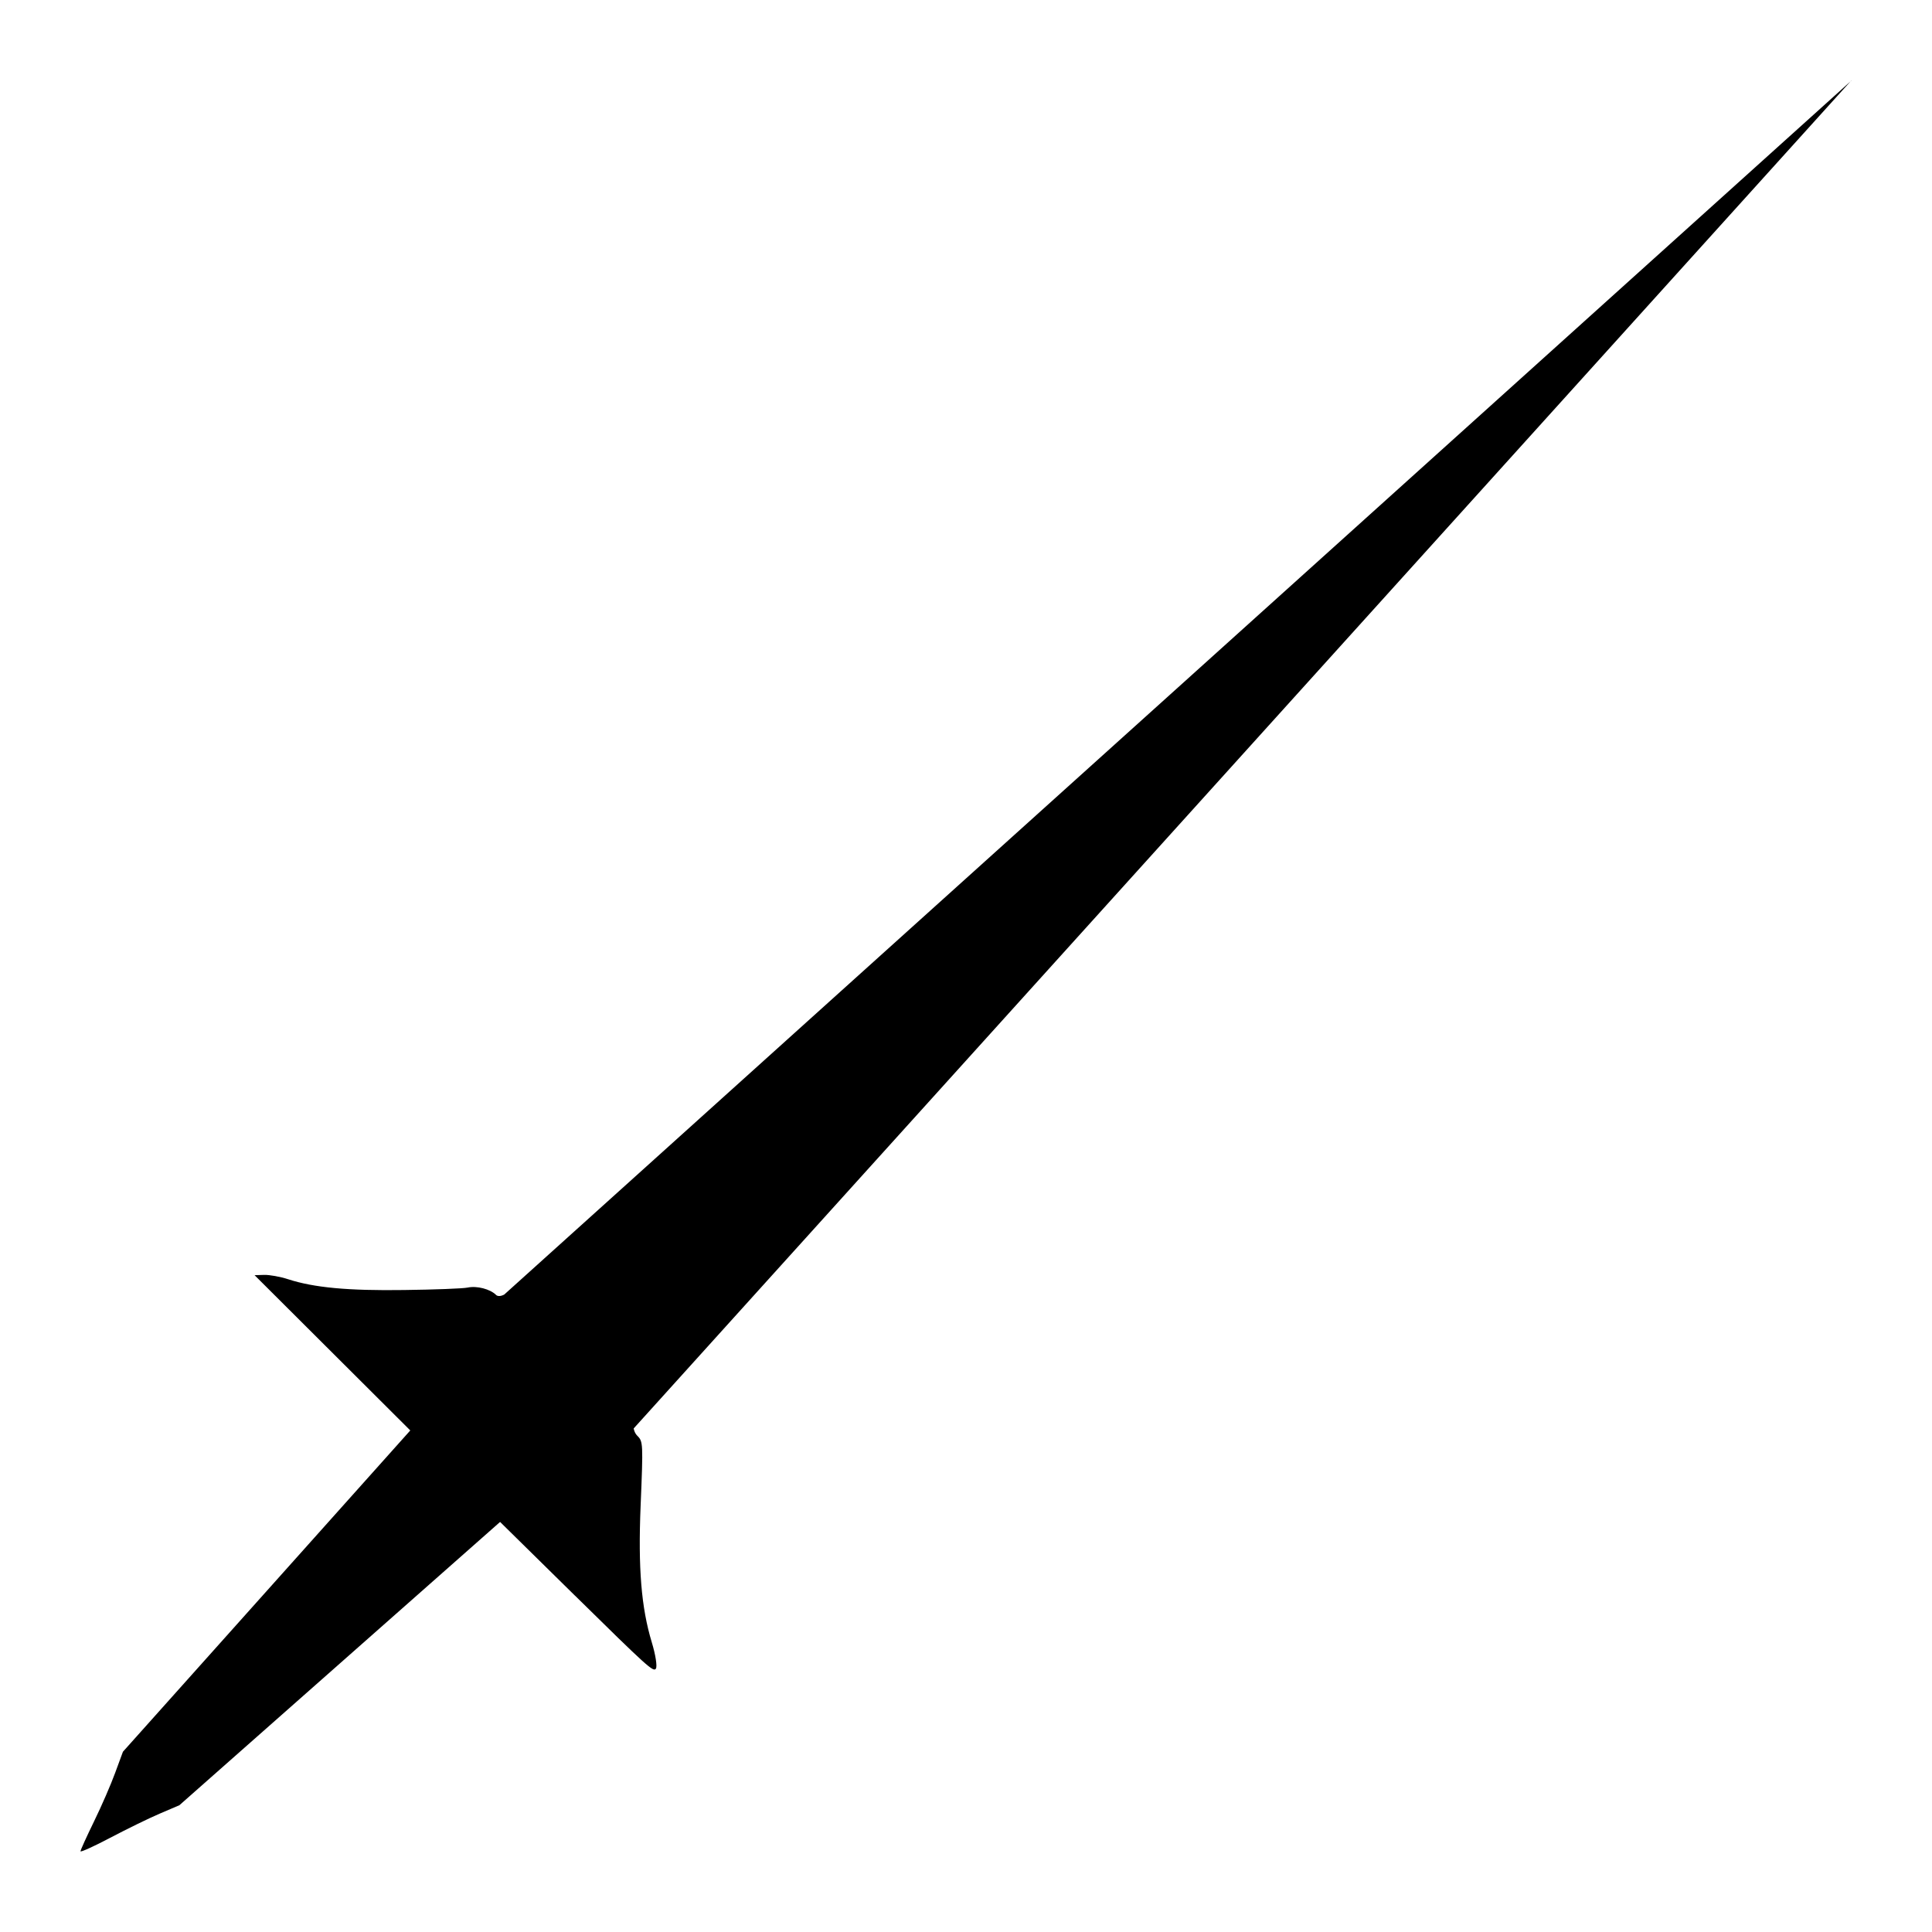 <?xml version="1.0" encoding="UTF-8"?>
<svg id="svg1" width="24" height="24" version="1.1" viewBox="0 0 26.182 26.182" xml:space="preserve" xmlns="http://www.w3.org/2000/svg"><path id="path1" d="m25.091 1.091-9.128 8.226-4.565 4.113-4.564 4.113s-0.074 0.043-0.112 0.005c-0.08-0.079-0.259-0.126-0.385-0.099-0.062 0.013-0.448 0.028-0.858 0.033-0.759 0.011-1.224-0.032-1.574-0.146-0.107-0.035-0.254-0.061-0.325-0.059l-0.13 0.004 1.079 1.076 1.031 1.028-3.894 4.354-0.105 0.285c-0.057 0.157-0.186 0.454-0.287 0.66-0.1 0.206-0.183 0.387-0.183 0.404 1.6e-6 0.016 0.181-0.066 0.401-0.182 0.221-0.116 0.522-0.264 0.67-0.327l0.269-0.115 4.346-3.839 1.013 0.997h4.81e-4c0.992 0.976 1.064 1.041 1.098 0.991 0.02-0.03-0.004-0.187-0.056-0.358-0.142-0.469-0.186-1.004-0.151-1.848 0.035-0.848 0.034-0.872-0.045-0.95-0.041-0.041-0.049-0.099-0.049-0.099l4.126-4.567 12.376-13.701z"/></svg>
